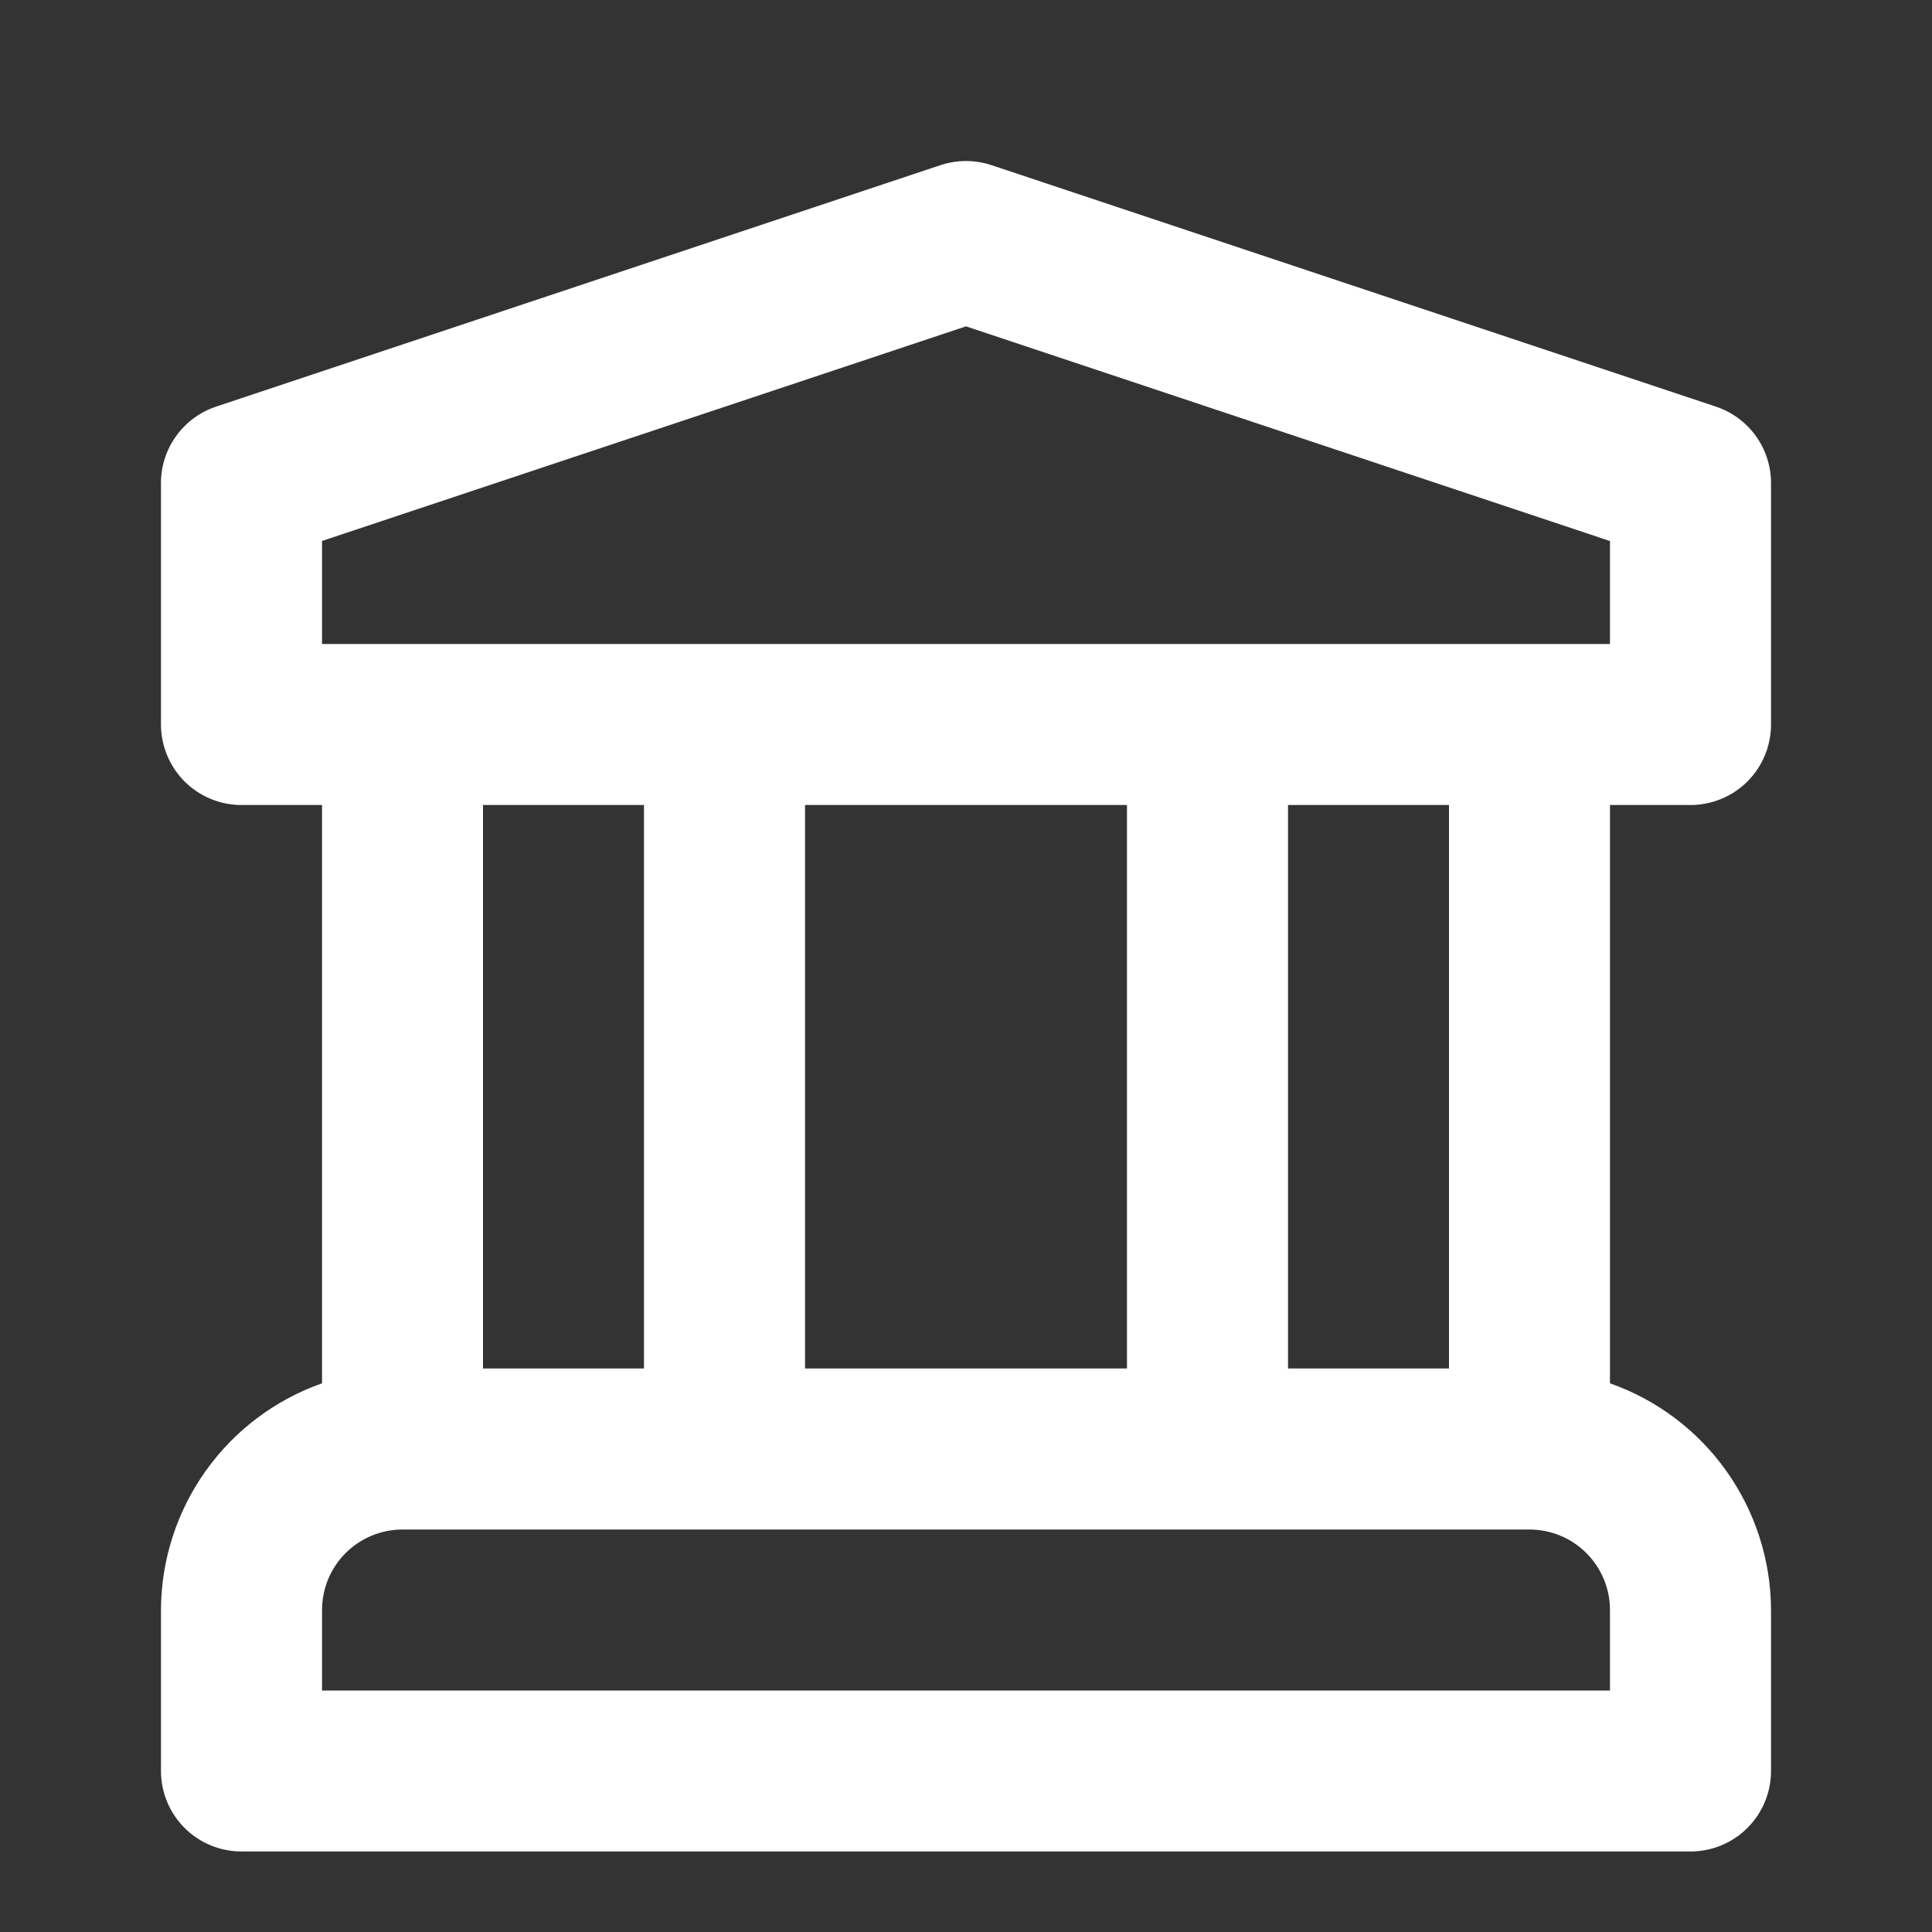 <svg width="25" height="25" viewBox="0 0 25 25" fill="none" xmlns="http://www.w3.org/2000/svg">
    <rect x="0" y="0" width="25" height="25" fill="#333333" stroke="none"/>
    <path d="M21.875 10.417C22.151 10.417 22.416 10.307 22.612 10.112C22.807 9.916 22.917 9.651 22.917 9.375V6.25C22.917 6.031 22.848 5.818 22.72 5.641C22.592 5.464 22.412 5.331 22.204 5.262L12.829 2.137C12.616 2.066 12.385 2.066 12.171 2.137L2.796 5.262C2.588 5.331 2.408 5.464 2.28 5.641C2.152 5.818 2.083 6.031 2.083 6.25V9.375C2.083 9.651 2.193 9.916 2.388 10.112C2.584 10.307 2.849 10.417 3.125 10.417H4.167V17.9C3.559 18.114 3.033 18.511 2.66 19.036C2.287 19.561 2.085 20.189 2.083 20.833V22.917C2.083 23.193 2.193 23.458 2.388 23.653C2.584 23.849 2.849 23.958 3.125 23.958H21.875C22.151 23.958 22.416 23.849 22.612 23.653C22.807 23.458 22.917 23.193 22.917 22.917V20.833C22.915 20.189 22.713 19.561 22.34 19.036C21.968 18.511 21.441 18.114 20.833 17.9V10.417H21.875ZM20.833 21.875H4.167V20.833C4.167 20.557 4.277 20.292 4.472 20.097C4.667 19.902 4.932 19.792 5.208 19.792H19.792C20.068 19.792 20.333 19.902 20.528 20.097C20.723 20.292 20.833 20.557 20.833 20.833V21.875ZM6.25 17.708V10.417H8.333V17.708H6.25ZM10.417 17.708V10.417H14.583V17.708H10.417ZM16.667 17.708V10.417H18.75V17.708H16.667ZM4.167 8.333V7L12.5 4.223L20.833 7.001V8.333H4.167Z" fill="white"/>
</svg>
